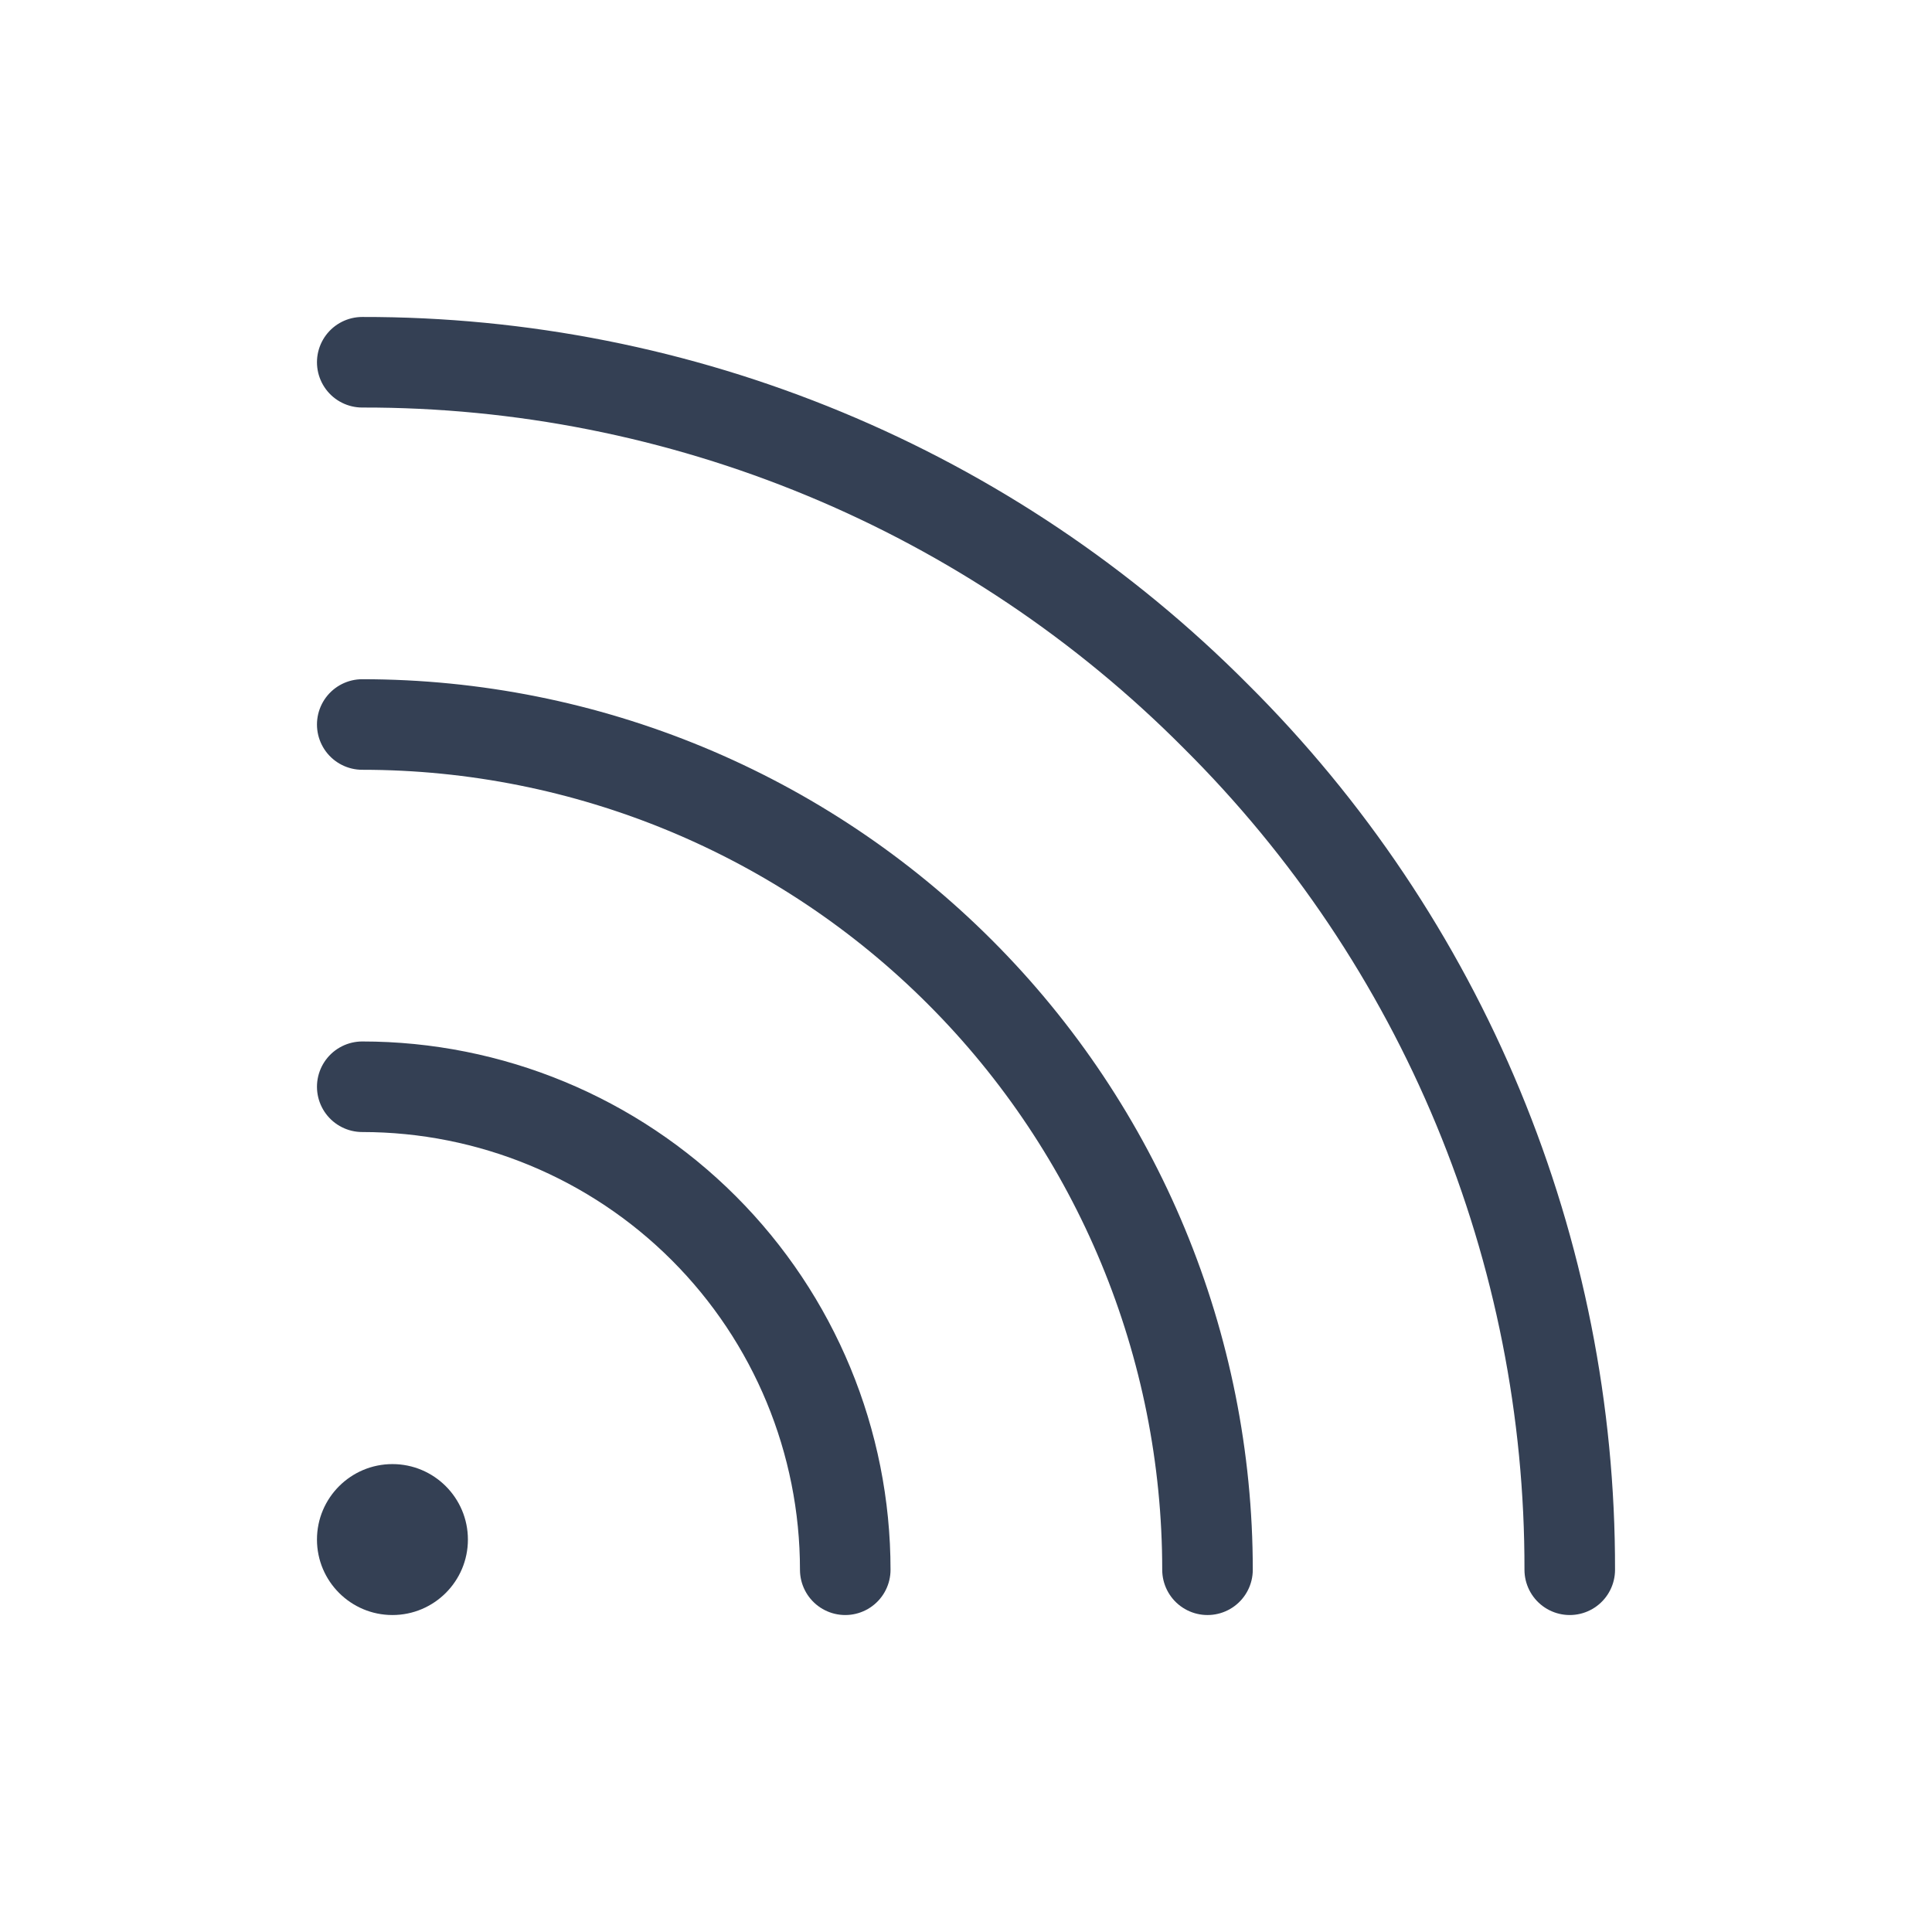 <svg width="32" height="32" viewBox="0 0 32 32" fill="none" xmlns="http://www.w3.org/2000/svg">
<path d="M6 18C8.122 18 10.157 18.843 11.657 20.343C13.157 21.843 14 23.878 14 26" stroke="#344054" stroke-width="1.5" stroke-linecap="round" stroke-linejoin="round"/>
<path d="M6 12C9.713 12 13.274 13.475 15.899 16.101C18.525 18.726 20 22.287 20 26" stroke="#344054" stroke-width="1.5" stroke-linecap="round" stroke-linejoin="round"/>
<path d="M6 6C8.627 5.995 11.229 6.511 13.655 7.517C16.082 8.523 18.285 10 20.137 11.863C22 13.715 23.477 15.918 24.483 18.345C25.489 20.771 26.005 23.373 26 26" stroke="#344054" stroke-width="1.5" stroke-linecap="round" stroke-linejoin="round"/>
<path d="M6.5 26.75C7.19 26.75 7.75 26.19 7.75 25.5C7.75 24.81 7.19 24.25 6.5 24.25C5.81 24.25 5.25 24.81 5.25 25.5C5.25 26.19 5.81 26.75 6.5 26.75Z" fill="#344054"/>
</svg>

